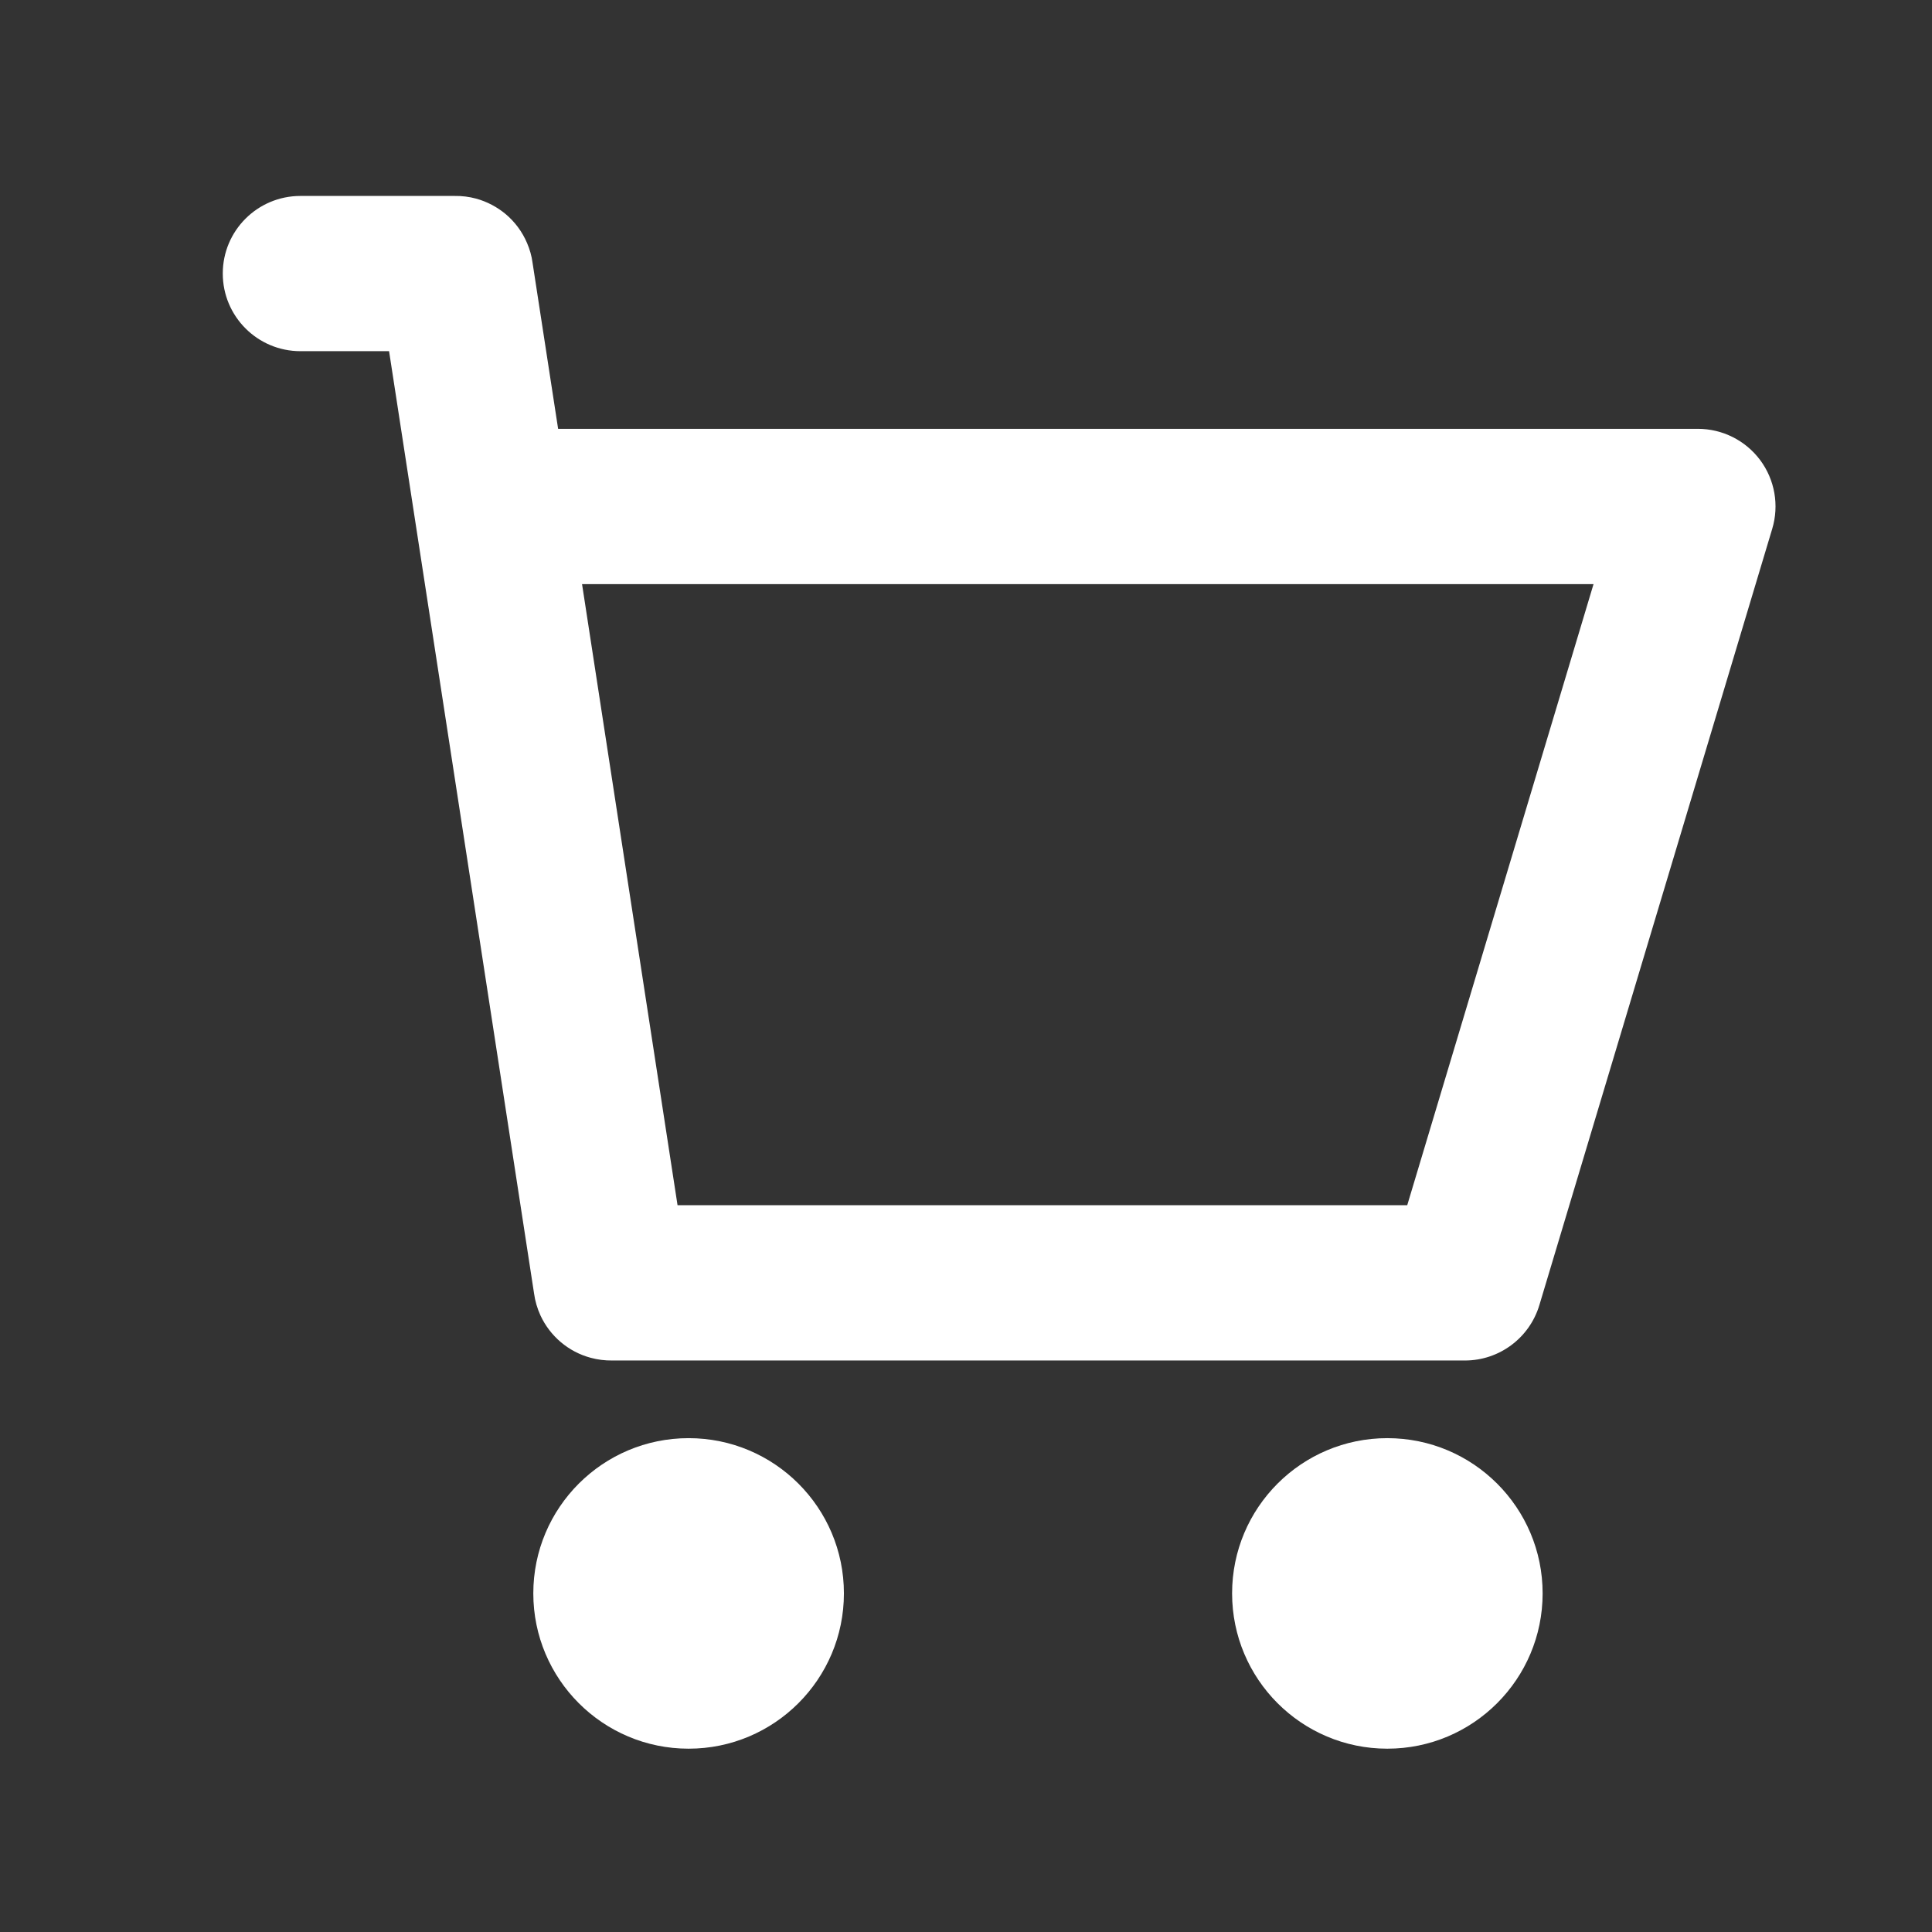 <svg width="26" height="26" viewBox="0 0 26 26" fill="none" xmlns="http://www.w3.org/2000/svg">
<rect x="0" y="0" width="26" height="26" fill="#333333" stroke="none"/>
<path d="M5.236 4.726L7.187 17.406C7.201 17.51 7.231 17.61 7.273 17.702C7.402 17.981 7.65 18.193 7.951 18.273C8.043 18.298 8.14 18.31 8.239 18.309H19.715C20.176 18.309 20.583 18.006 20.716 17.564L23.85 7.116C23.945 6.8 23.885 6.457 23.688 6.192C23.49 5.927 23.18 5.771 22.849 5.771H7.511L7.167 3.537C7.155 3.444 7.129 3.355 7.093 3.271C7.028 3.118 6.929 2.986 6.806 2.882C6.691 2.786 6.556 2.714 6.408 2.673C6.315 2.648 6.217 2.635 6.116 2.637H4.043C3.466 2.637 2.998 3.104 2.998 3.681C2.998 4.258 3.466 4.726 4.043 4.726H5.236ZM9.118 16.219L7.833 7.861H21.445L18.938 16.219H9.118Z" fill="white"/>
<path d="M11.357 21.443C11.357 22.597 10.421 23.533 9.267 23.533C8.113 23.533 7.177 22.597 7.177 21.443C7.177 20.289 8.113 19.354 9.267 19.354C10.421 19.354 11.357 20.289 11.357 21.443Z" fill="white"/>
<path d="M20.76 21.443C20.76 22.597 19.824 23.533 18.67 23.533C17.516 23.533 16.581 22.597 16.581 21.443C16.581 20.289 17.516 19.354 18.67 19.354C19.824 19.354 20.76 20.289 20.76 21.443Z" fill="white"/>
</svg>
